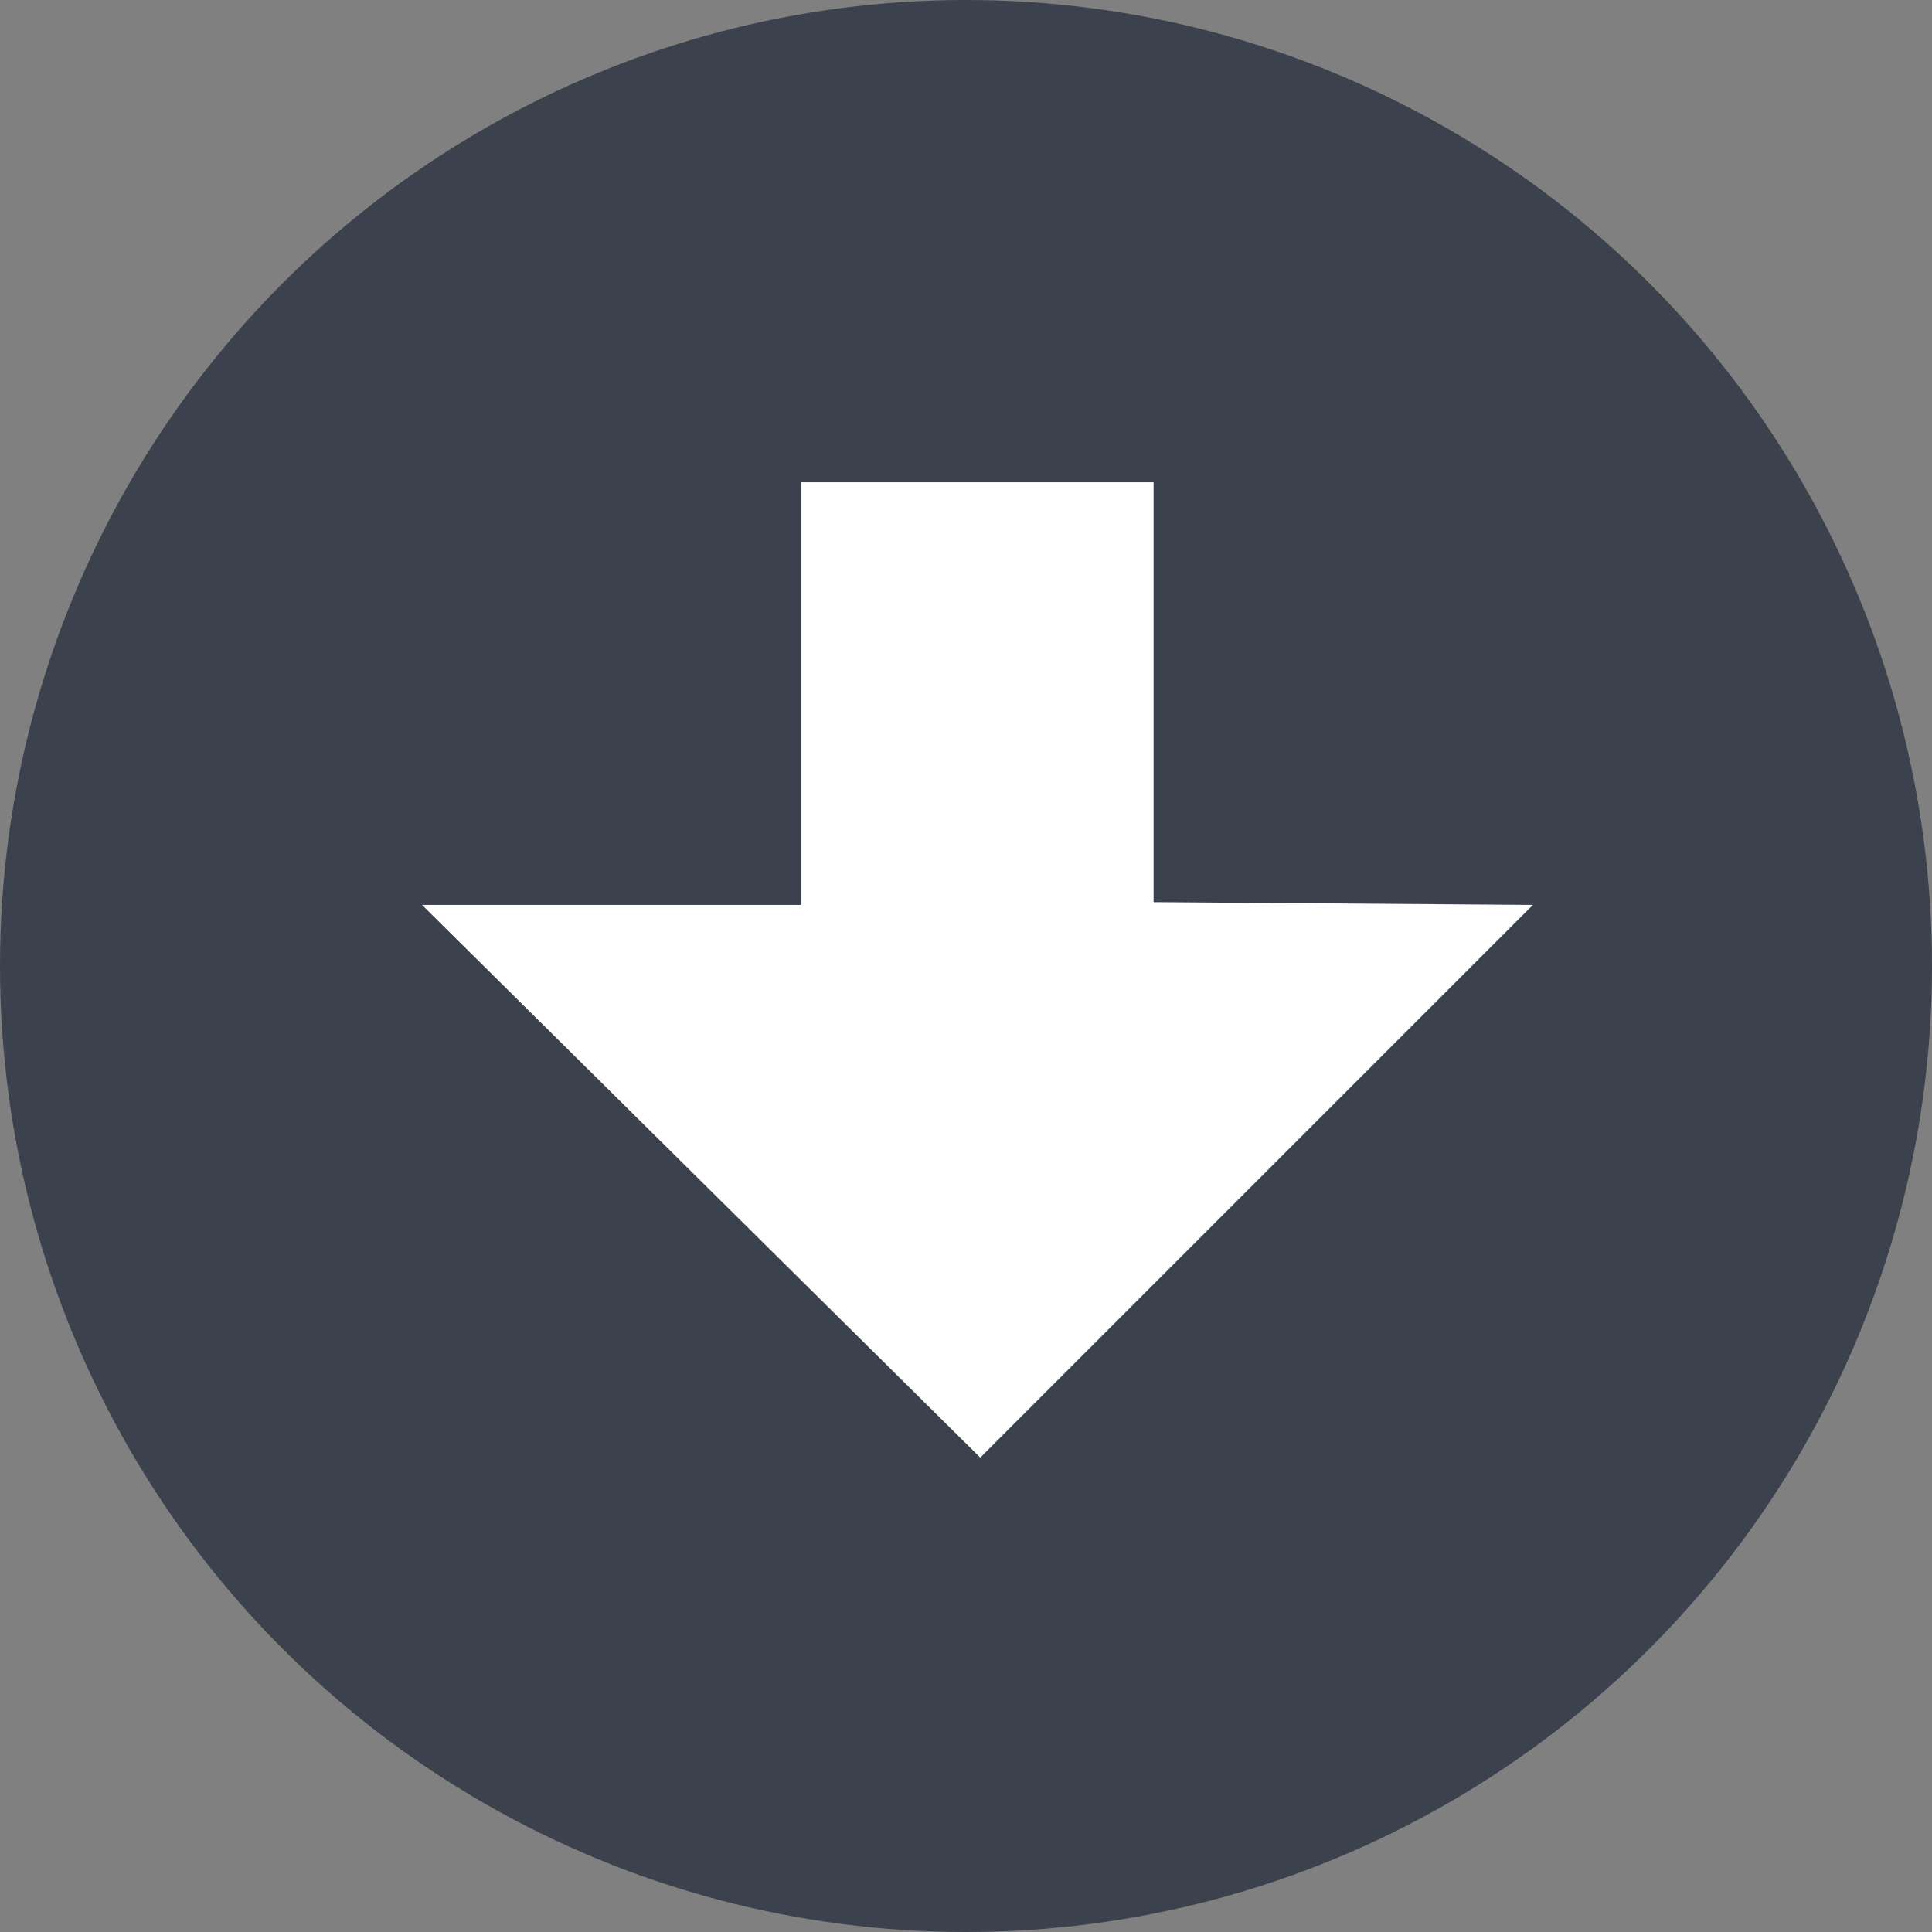 <svg xmlns="http://www.w3.org/2000/svg" width="64.096" height="64.096" viewBox="0 0 64.096 64.096">
    <rect x="0" y="0" width="64.096" height="64.096" fill="#808080" stroke="none"/>
    <defs>
        <style>
            .cls-1{fill:none}.cls-2{clip-path:url(#clip-path)}.cls-3{fill:#3c414e}.cls-4{fill:#fff}
        </style>
        <clipPath id="clip-path">
            <path d="M0 0h64.096v64.096H0z" class="cls-1"/>
        </clipPath>
    </defs>
    <g id="Component_29_1" class="cls-2" data-name="Component 29 – 1">
        <ellipse id="Ellipse_738" cx="32.048" cy="32.048" class="cls-3" data-name="Ellipse 738" rx="32.048" ry="32.048"/>
        <path id="Path_1565" d="M984.99 80.747l18.337-18.337 18.521 18.337h-12.587v14.021h-11.684V80.839z" class="cls-4" data-name="Path 1565" transform="rotate(-180 517.924 55.384)"/>
    </g>
</svg>
